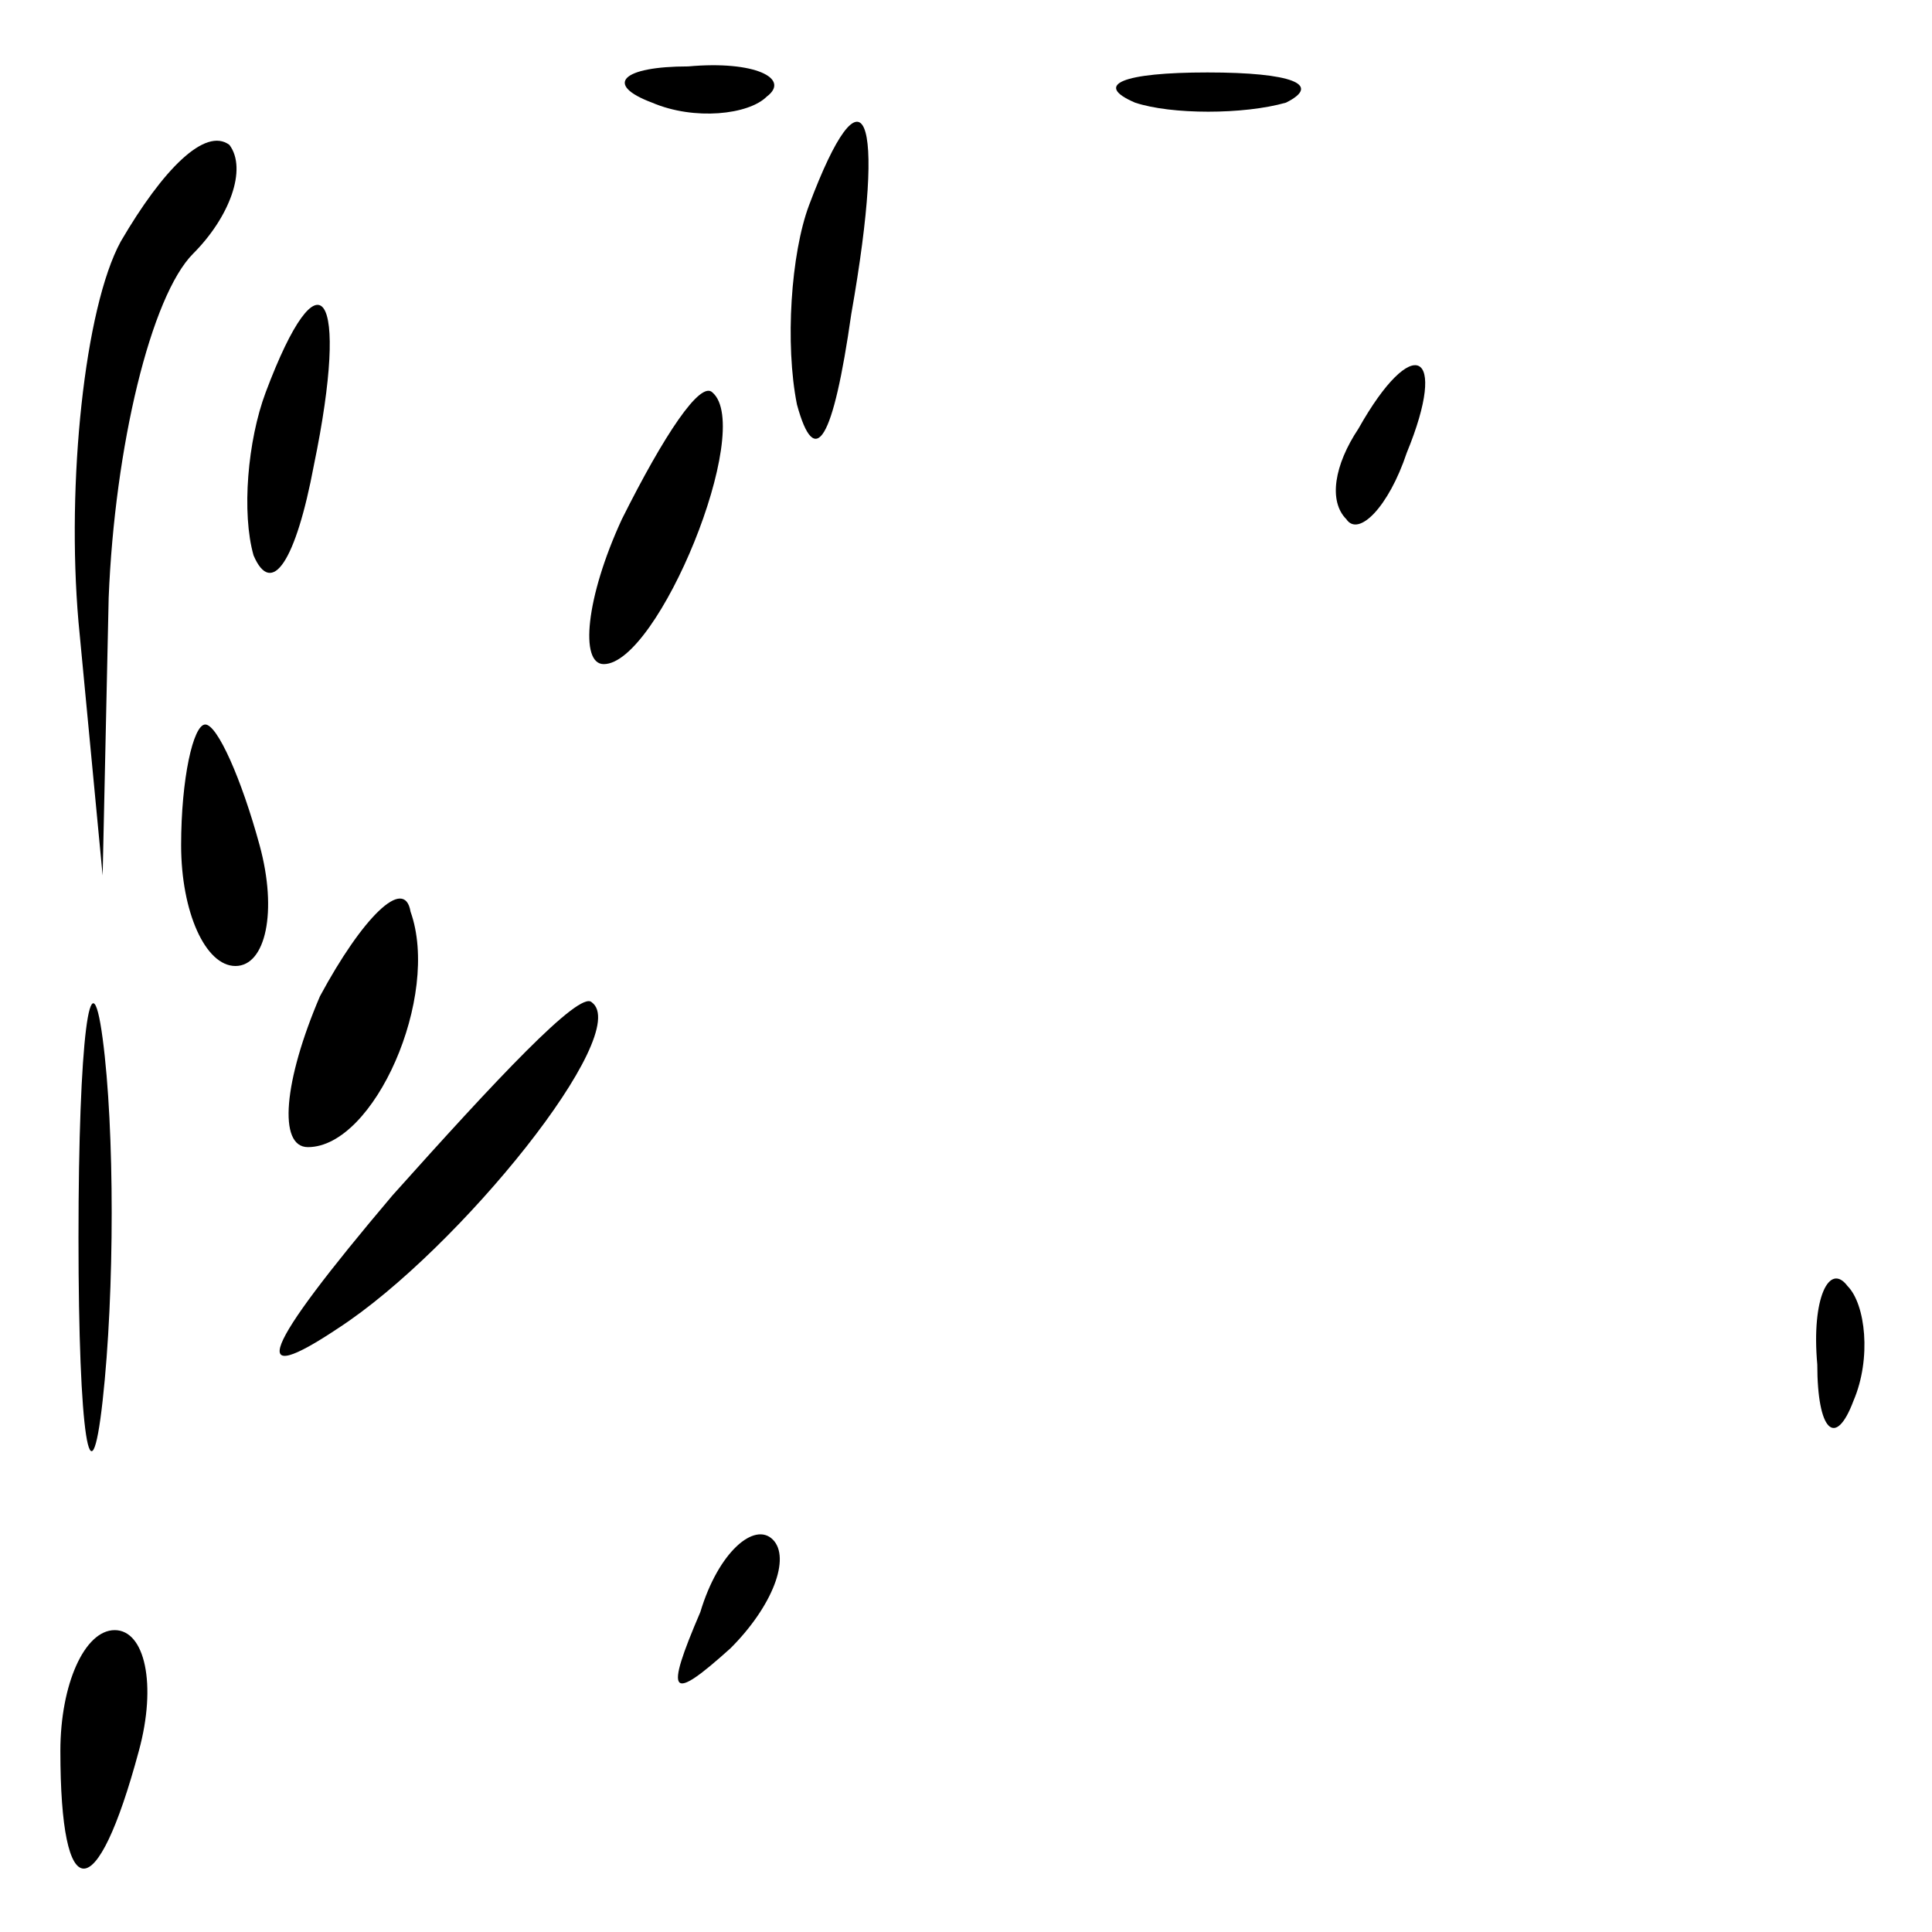 <?xml version="1.0" standalone="no"?>
<!DOCTYPE svg PUBLIC "-//W3C//DTD SVG 20010904//EN"
 "http://www.w3.org/TR/2001/REC-SVG-20010904/DTD/svg10.dtd">
<svg version="1.0" xmlns="http://www.w3.org/2000/svg"
 width="32pt" height="32pt" viewBox="0 0 32 32"
 preserveAspectRatio="xMidYMid meet">
<g transform="translate(0,32) scale(0.1,-0.1)"
fill="#000000" stroke="none">
<path fill="#000000" stroke="none" d="M108 303 c7 -3 16 -2 19 1 4 3 -2 6
-13 5 -11 0 -14 -3 -6 -6z"/>
<path fill="#000000" stroke="none" d="M188 303 c6 -2 18 -2 25 0 6 3 1 5 -13
5 -14 0 -19 -2 -12 -5z"/>
<path fill="#000000" stroke="none" d="M20 280 c-6 -11 -9 -40 -7 -63 l4 -42
1 46 c1 25 7 50 14 57 6 6 9 14 6 18 -4 3 -11 -4 -18 -16z"/>
<path fill="#000000" stroke="none" d="M134 286 c-3 -8 -4 -23 -2 -33 3 -11 6
-6 9 15 6 34 2 42 -7 18z"/>
<path fill="#000000" stroke="none" d="M44 255 c-3 -8 -4 -20 -2 -27 3 -7 7
-1 10 15 6 29 1 36 -8 12z"/>
<path fill="#000000" stroke="none" d="M103 234 c-6 -13 -7 -24 -3 -24 9 0 25
39 18 45 -2 2 -8 -7 -15 -21z"/>
<path fill="#000000" stroke="none" d="M225 249 c-4 -6 -5 -12 -2 -15 2 -3 7
2 10 11 7 17 1 20 -8 4z"/>
<path fill="#000000" stroke="none" d="M30 180 c0 -11 4 -20 9 -20 5 0 7 9 4
20 -3 11 -7 20 -9 20 -2 0 -4 -9 -4 -20z"/>
<path fill="#000000" stroke="none" d="M53 155 c-6 -14 -7 -25 -2 -25 11 0 22
25 17 39 -1 6 -8 -1 -15 -14z"/>
<path fill="#000000" stroke="none" d="M13 115 c0 -33 2 -45 4 -27 2 18 2 45
0 60 -2 15 -4 0 -4 -33z"/>
<path fill="#000000" stroke="none" d="M65 122 c-22 -26 -24 -32 -9 -22 20 13
49 49 42 54 -2 2 -16 -13 -33 -32z"/>
<path fill="#000000" stroke="none" d="M301 94 c0 -11 3 -14 6 -6 3 7 2 16 -1
19 -3 4 -6 -2 -5 -13z"/>
<path fill="#000000" stroke="none" d="M116 53 c-6 -14 -5 -15 5 -6 7 7 10 15
7 18 -3 3 -9 -2 -12 -12z"/>
<path fill="#000000" stroke="none" d="M10 30 c0 -26 6 -26 13 0 3 11 1 20 -4
20 -5 0 -9 -9 -9 -20z"/>
</g>
</svg>

